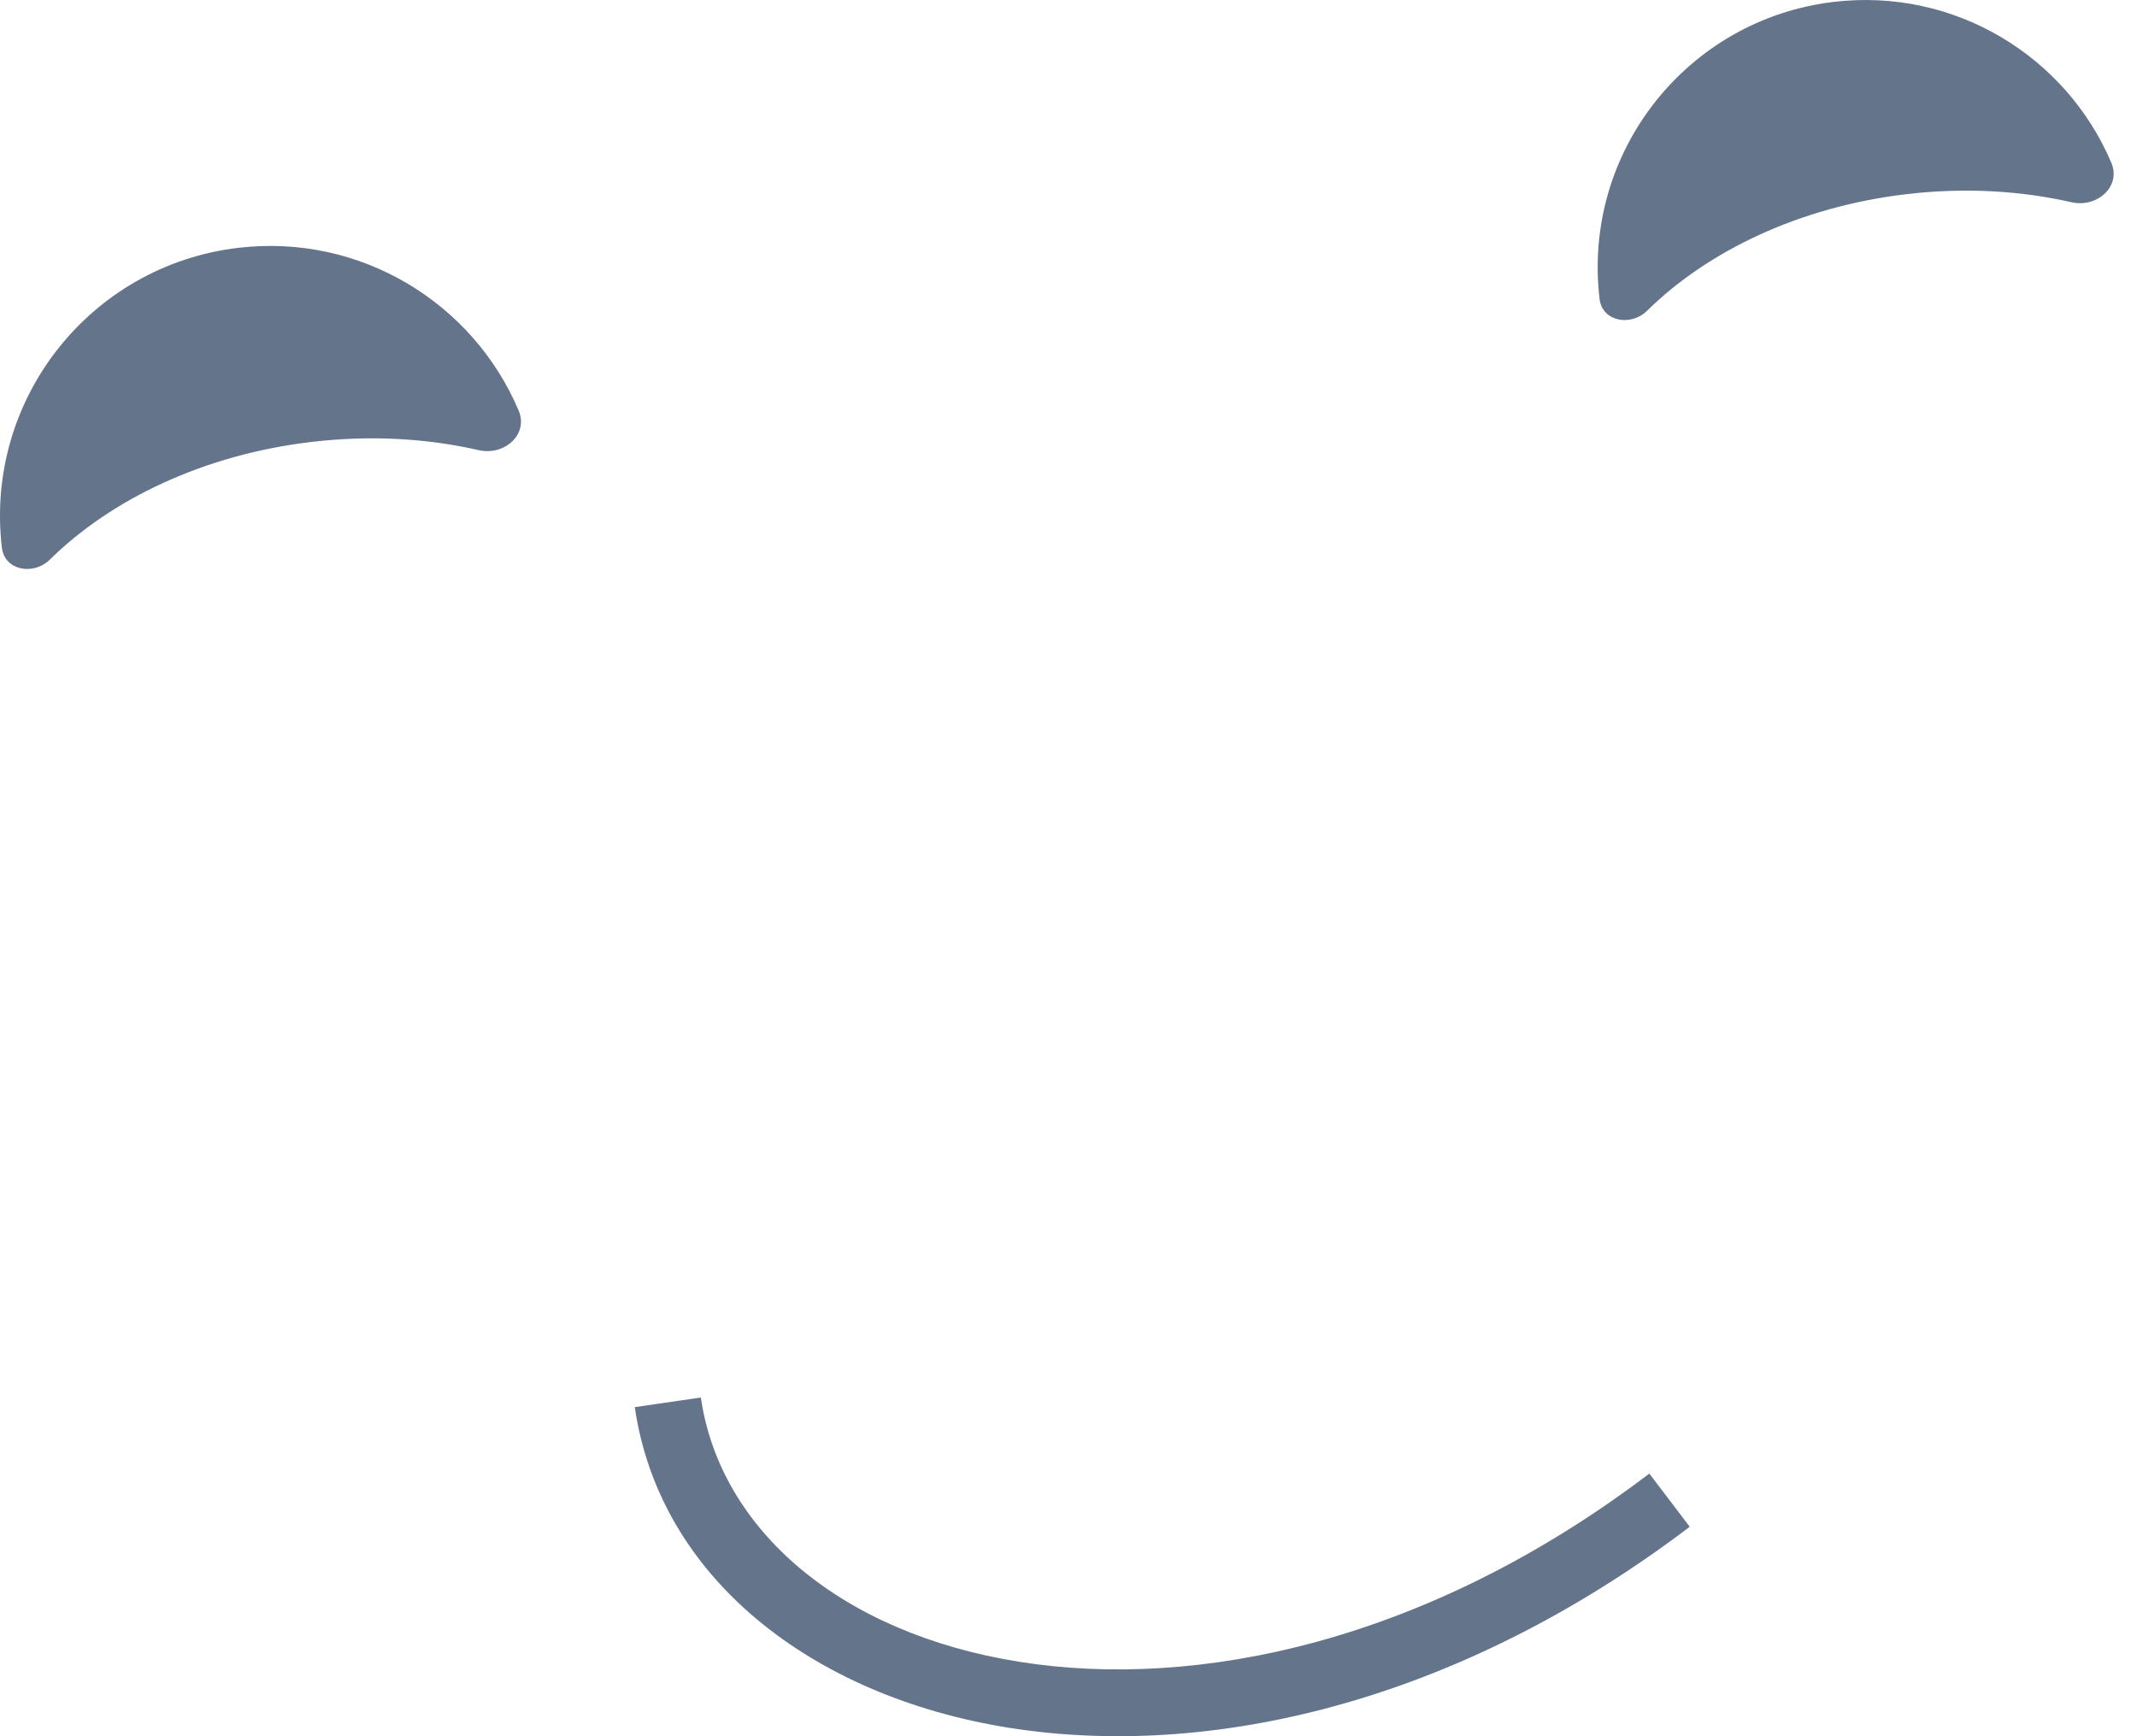 <svg width="64" height="52" viewBox="0 0 64 52" fill="none" xmlns="http://www.w3.org/2000/svg">
<path d="M20.989 41.856C21.563 45.806 25.16 48.914 30.52 49.77C35.844 50.621 42.744 49.184 49.395 44.134L50.605 45.727C43.572 51.066 36.13 52.692 30.204 51.745C24.313 50.803 19.753 47.251 19.011 42.144L20.989 41.856Z" fill="#64748B"/>
<path d="M7.132 7.423C10.79 6.988 14.166 9.067 15.533 12.297C15.836 13.016 15.1 13.657 14.339 13.483C12.793 13.128 11.086 13.027 9.318 13.237C6.108 13.618 3.334 14.947 1.492 16.761C1.003 17.243 0.138 17.088 0.057 16.406C-0.469 11.971 2.698 7.95 7.132 7.423Z" fill="#64748B"/>
<path d="M54.915 0.057C58.533 -0.373 61.873 1.68 63.23 4.872C63.536 5.589 62.799 6.231 62.039 6.057C60.51 5.709 58.825 5.61 57.08 5.817C53.9 6.195 51.151 7.511 49.327 9.308C48.842 9.786 47.986 9.633 47.905 8.957C47.383 4.564 50.522 0.579 54.915 0.057Z" fill="#64748B"/>
</svg>
